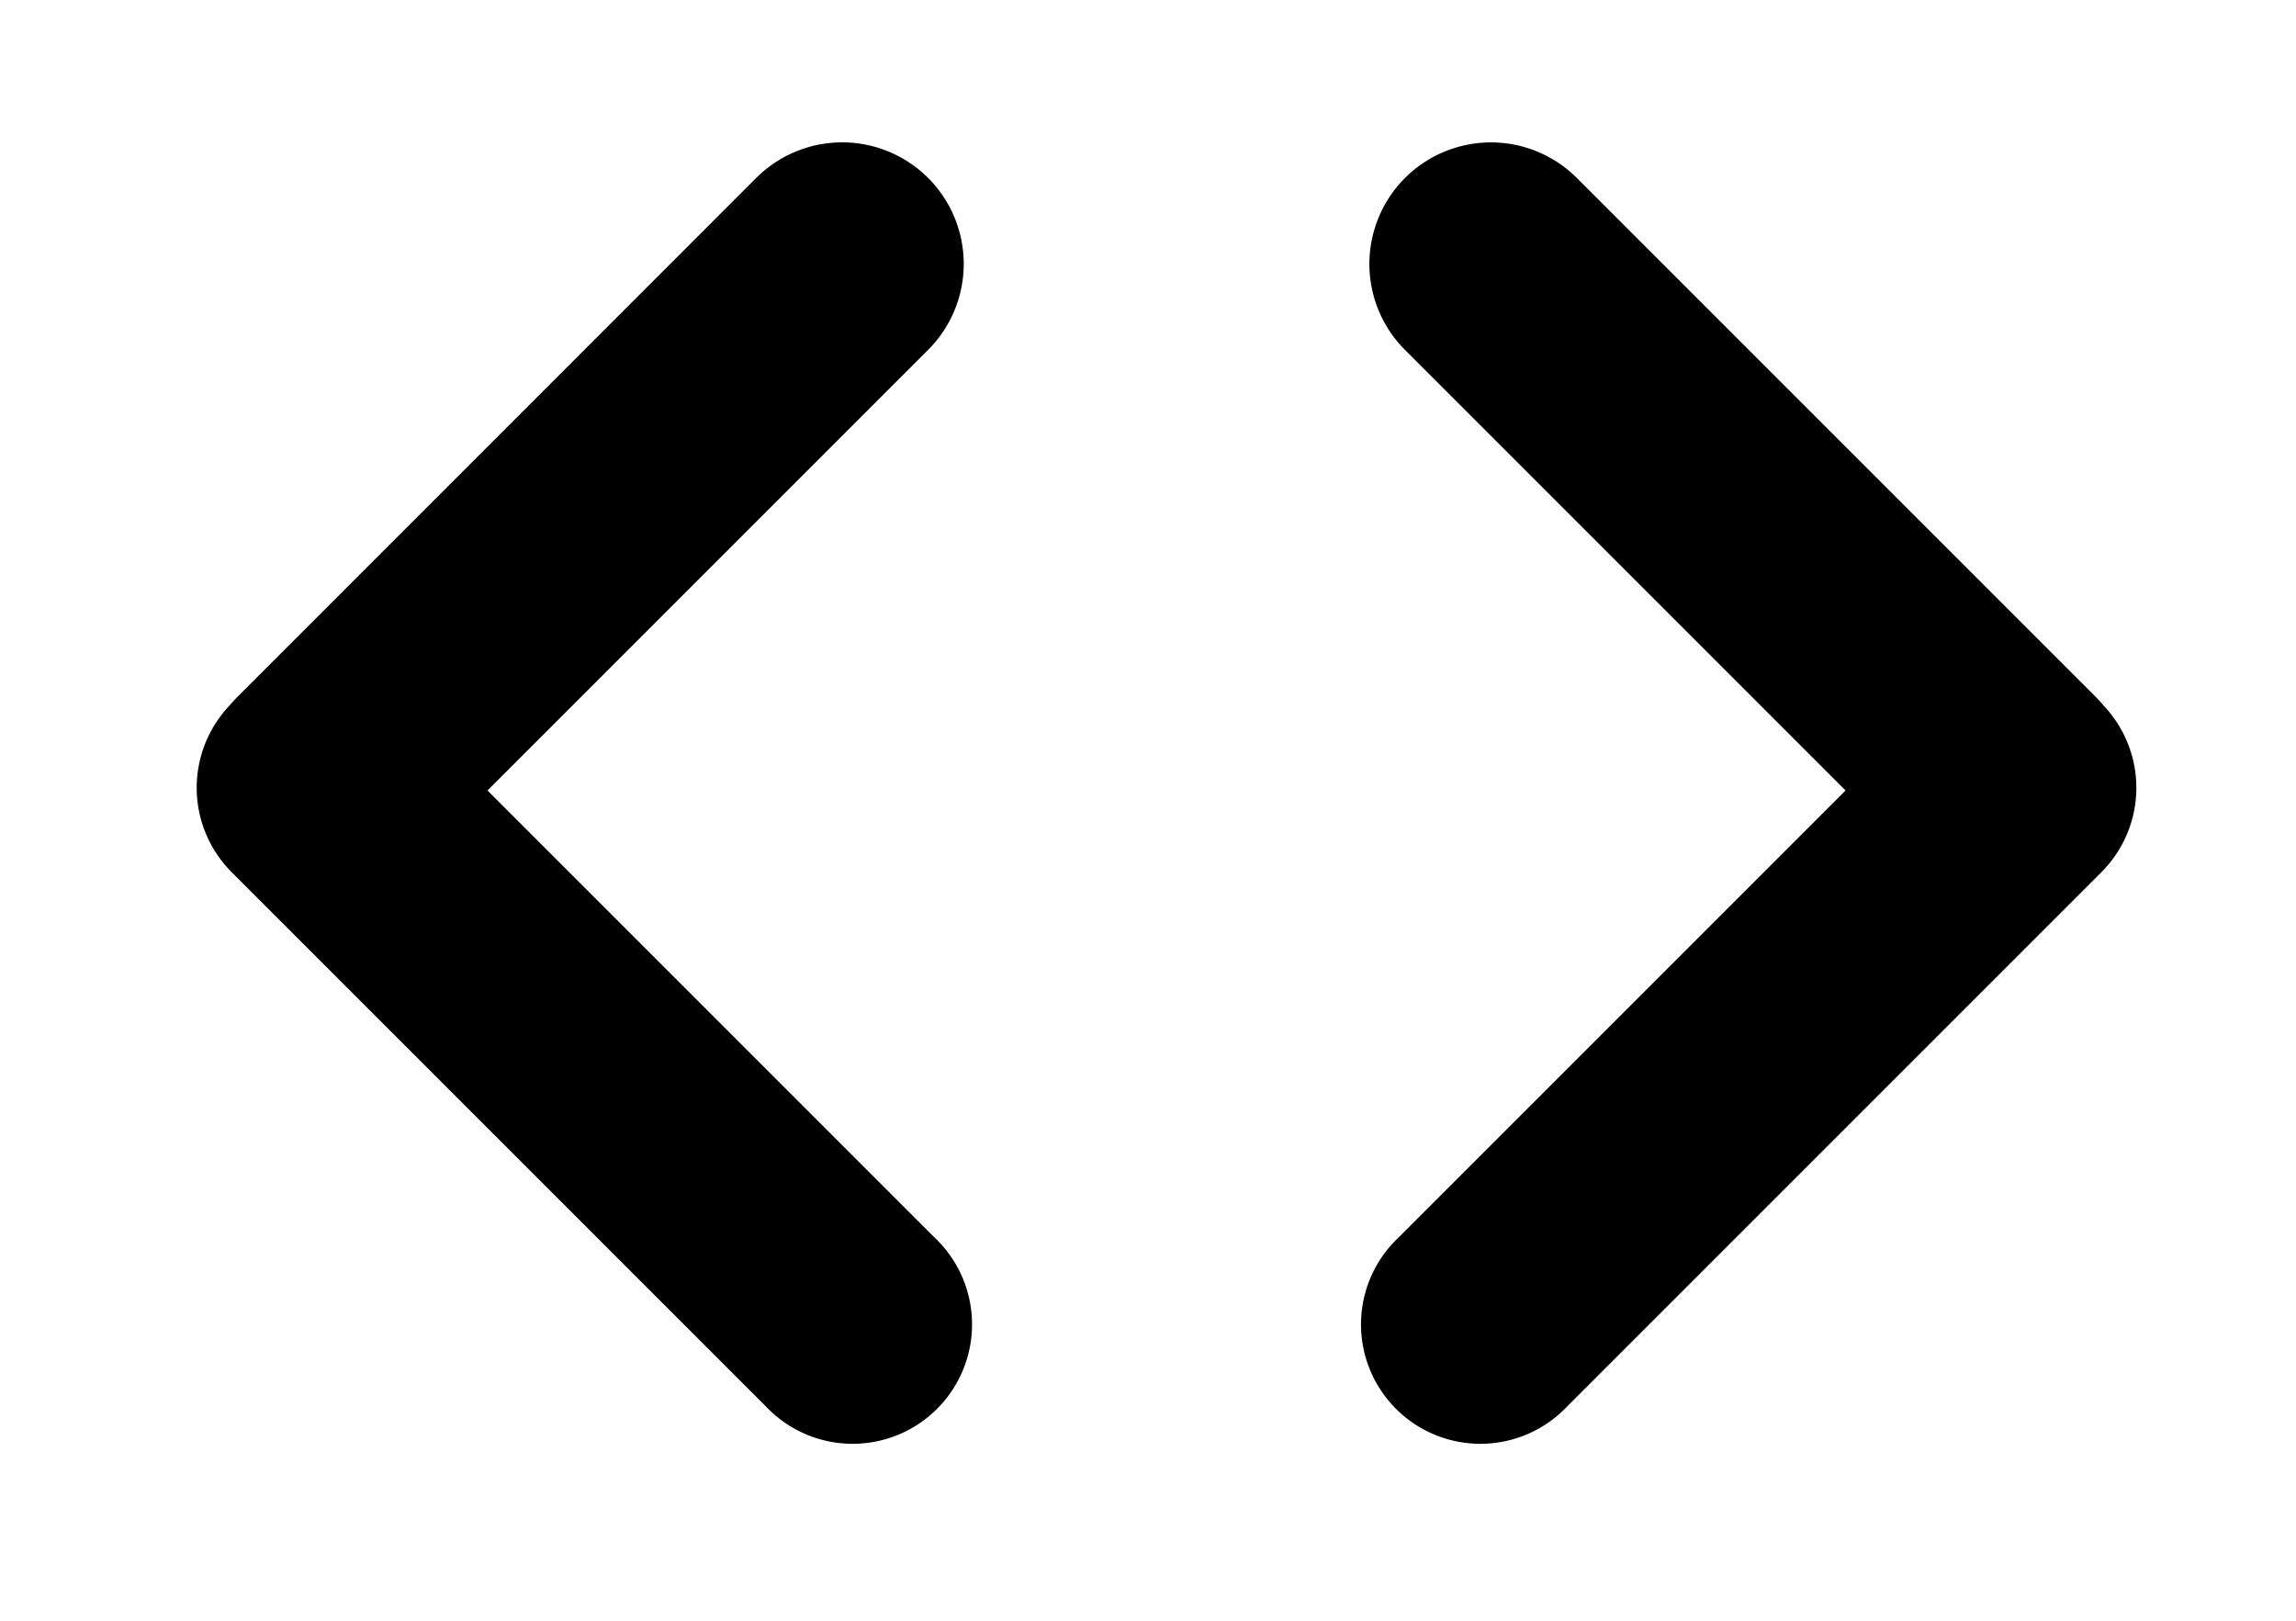 <svg width="17" height="12" viewBox="1 -1 16 15" xmlns="http://www.w3.org/2000/svg"><path d="M17.839 5.525a1.105 1.105 0 0 1-.015 1.547l-4.943 4.943a1.105 1.105 0 1 1-1.562-1.562l4.137-4.137-4.078-4.078A1.125 1.125 0 1 1 12.97.648l4.796 4.796c.026.026.05.053.074.08zm-14.952.791l4.137 4.137a1.105 1.105 0 1 1-1.562 1.562L.519 7.072a1.105 1.105 0 0 1-.015-1.547c.023-.028.048-.055.074-.081L5.374.647a1.125 1.125 0 0 1 1.591 1.591L2.887 6.316z" id="a"/></svg>